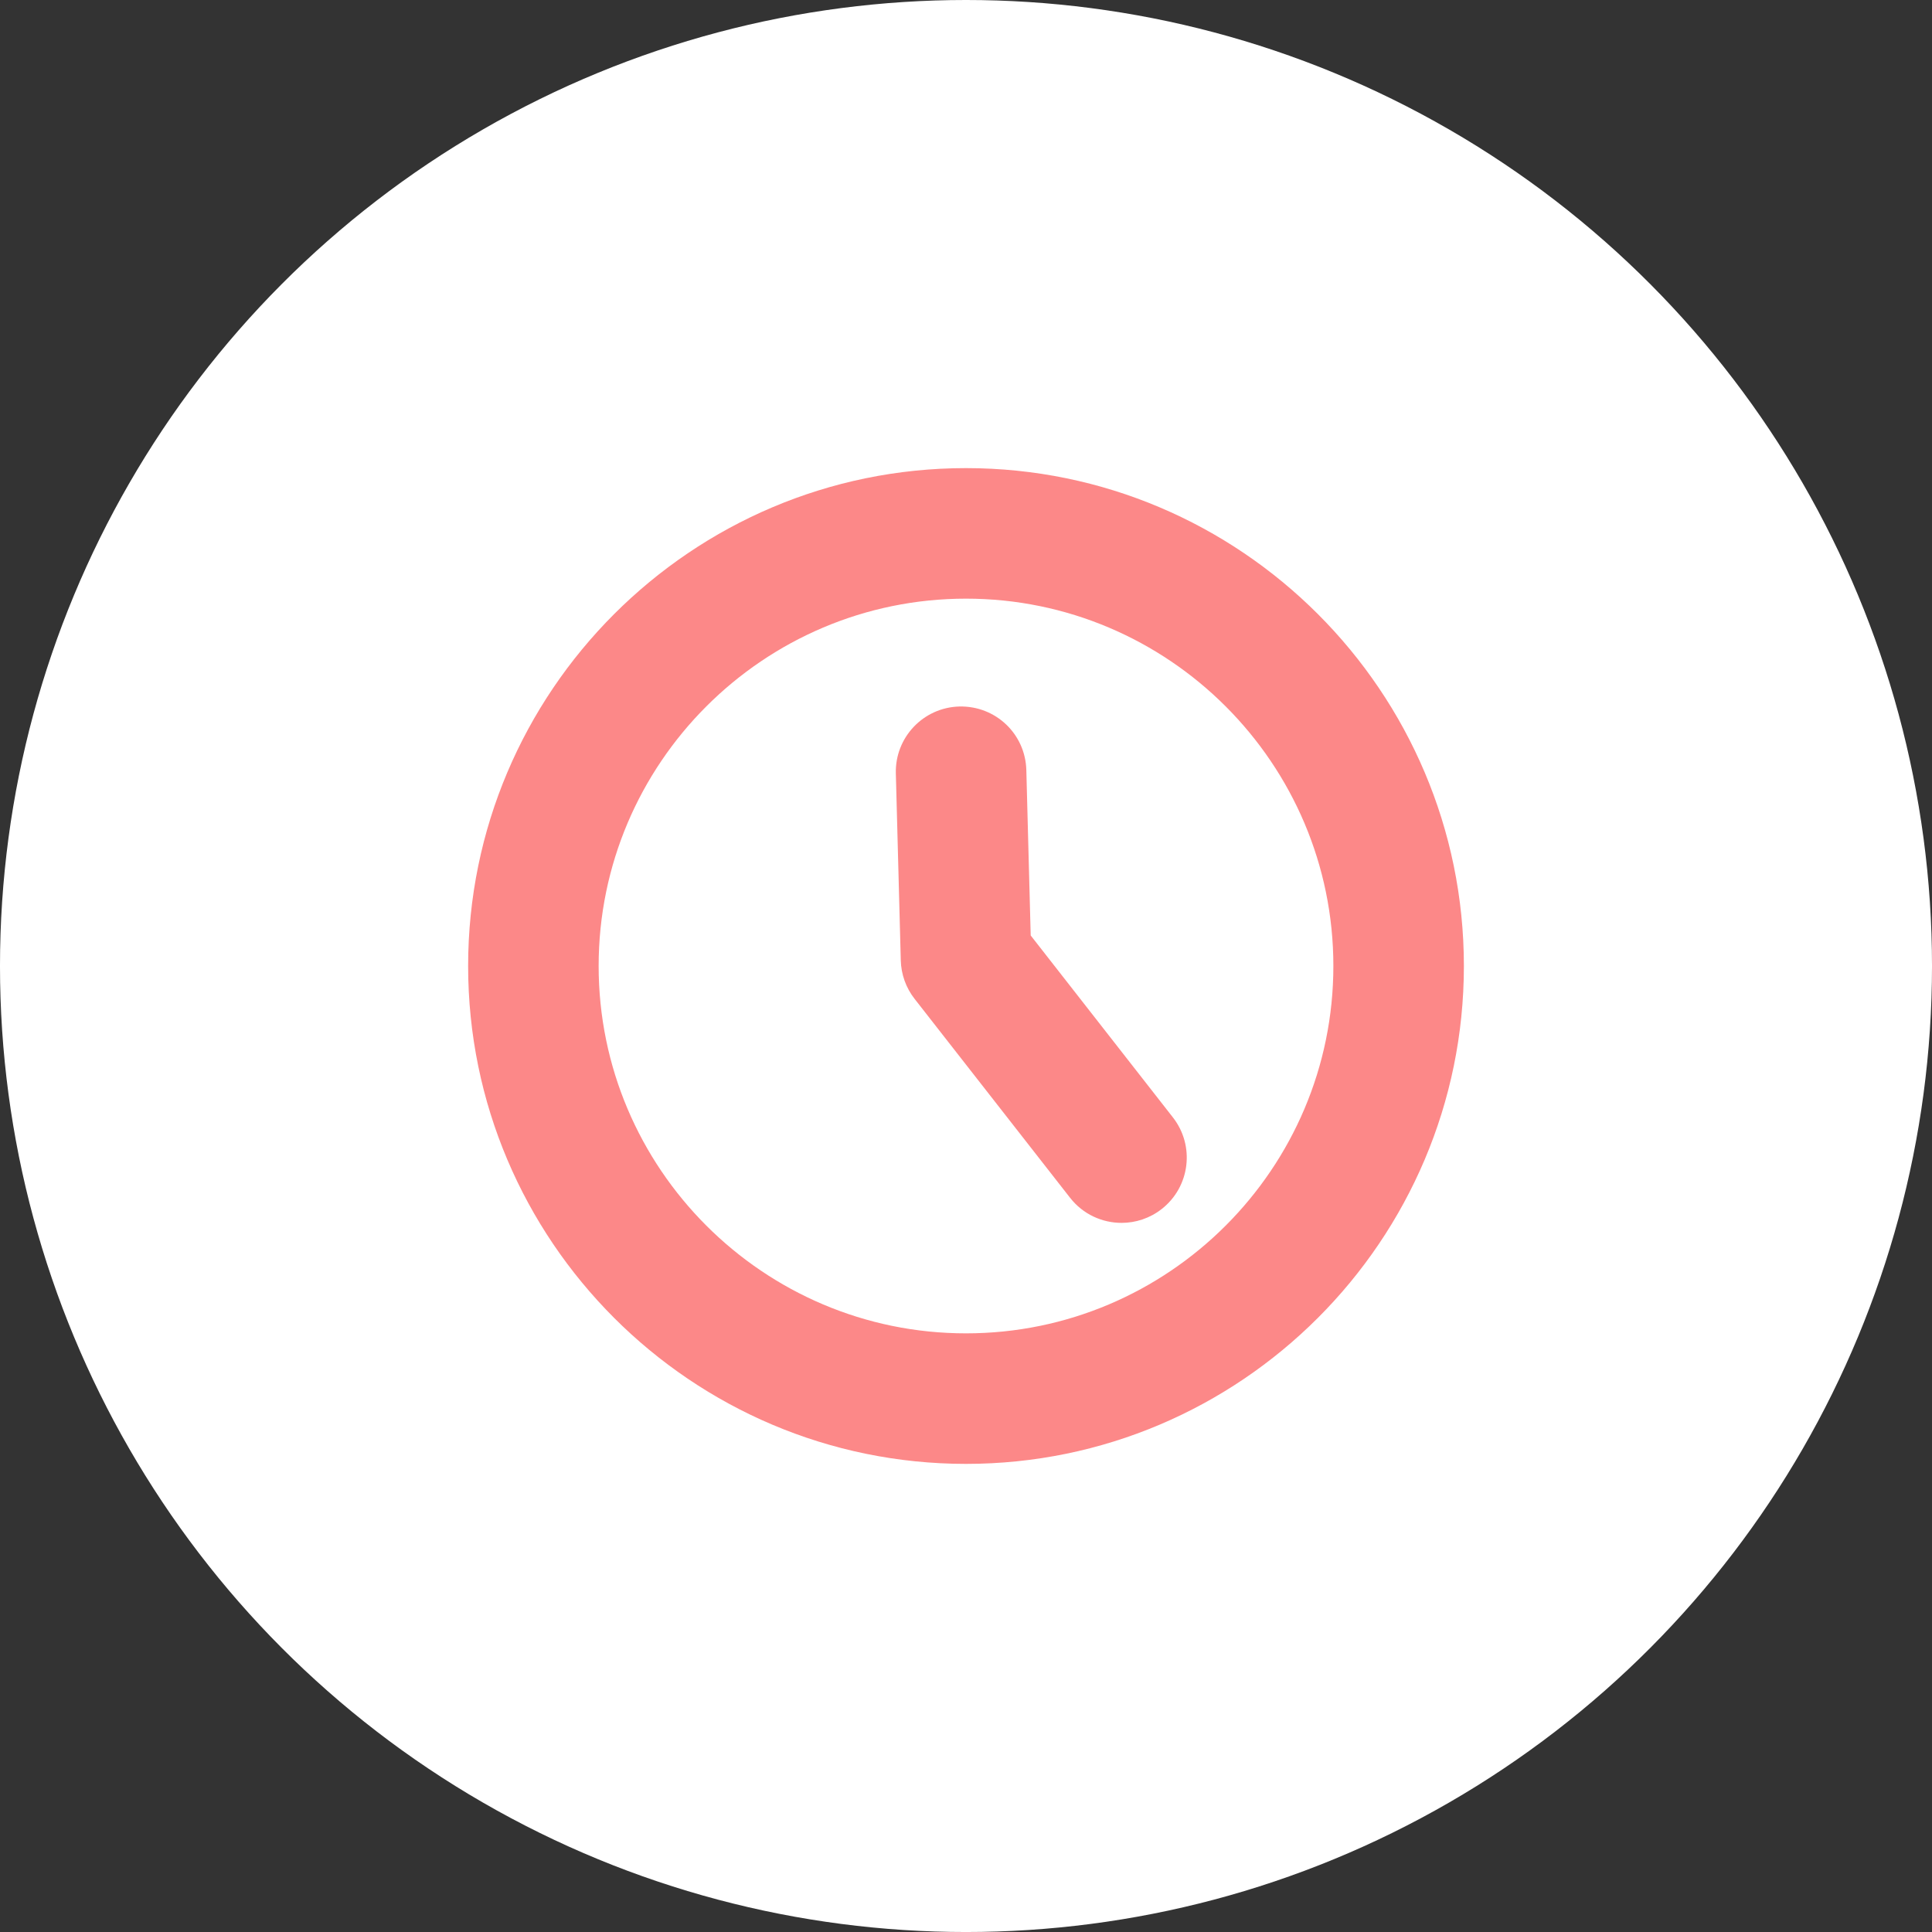 <?xml version="1.0" encoding="utf-8"?>
<!-- Generator: Adobe Illustrator 16.0.0, SVG Export Plug-In . SVG Version: 6.00 Build 0)  -->
<!DOCTYPE svg PUBLIC "-//W3C//DTD SVG 1.1//EN" "http://www.w3.org/Graphics/SVG/1.1/DTD/svg11.dtd">
<svg version="1.1" id="Layer_1" xmlns="http://www.w3.org/2000/svg" xmlns:xlink="http://www.w3.org/1999/xlink" x="0px" y="0px"
	 width="231.062px" height="231.063px" viewBox="0 0 231.062 231.063" enable-background="new 0 0 231.062 231.063"
	 xml:space="preserve">
<rect x="0" y="0" width="231.062" height="231.063" fill="#333333" stroke="none"/>
<g id="clock">
	<g>
		<g>
			<circle fill="#FFFFFF" cx="115.531" cy="115.532" r="115.532"/>
		</g>
	</g>
	<g>
		<path fill="#FC8888" d="M115.531,175.077c-32.835,0-59.544-26.715-59.544-59.546c0-32.835,26.712-59.546,59.544-59.546
			c32.835,0,59.546,26.71,59.546,59.546C175.077,148.362,148.362,175.077,115.531,175.077z M115.531,71.597
			c-24.226,0-43.935,19.707-43.935,43.932c0,24.229,19.709,43.936,43.935,43.936c24.229,0,43.936-19.707,43.936-43.936
			C159.467,91.306,139.758,71.597,115.531,71.597z"/>
		<path fill="#FC8888" d="M134.134,146.252c-2.32,0-4.616-1.029-6.154-2.998l-18.597-23.792c-1.03-1.316-1.609-2.931-1.652-4.599
			l-0.591-22.358c-0.113-4.311,3.287-7.896,7.597-8.009c4.347-0.101,7.894,3.29,8.009,7.596l0.523,19.786l17.008,21.761
			c2.654,3.396,2.055,8.3-1.342,10.957C137.509,145.713,135.815,146.252,134.134,146.252z"/>
	</g>
</g>
</svg>
